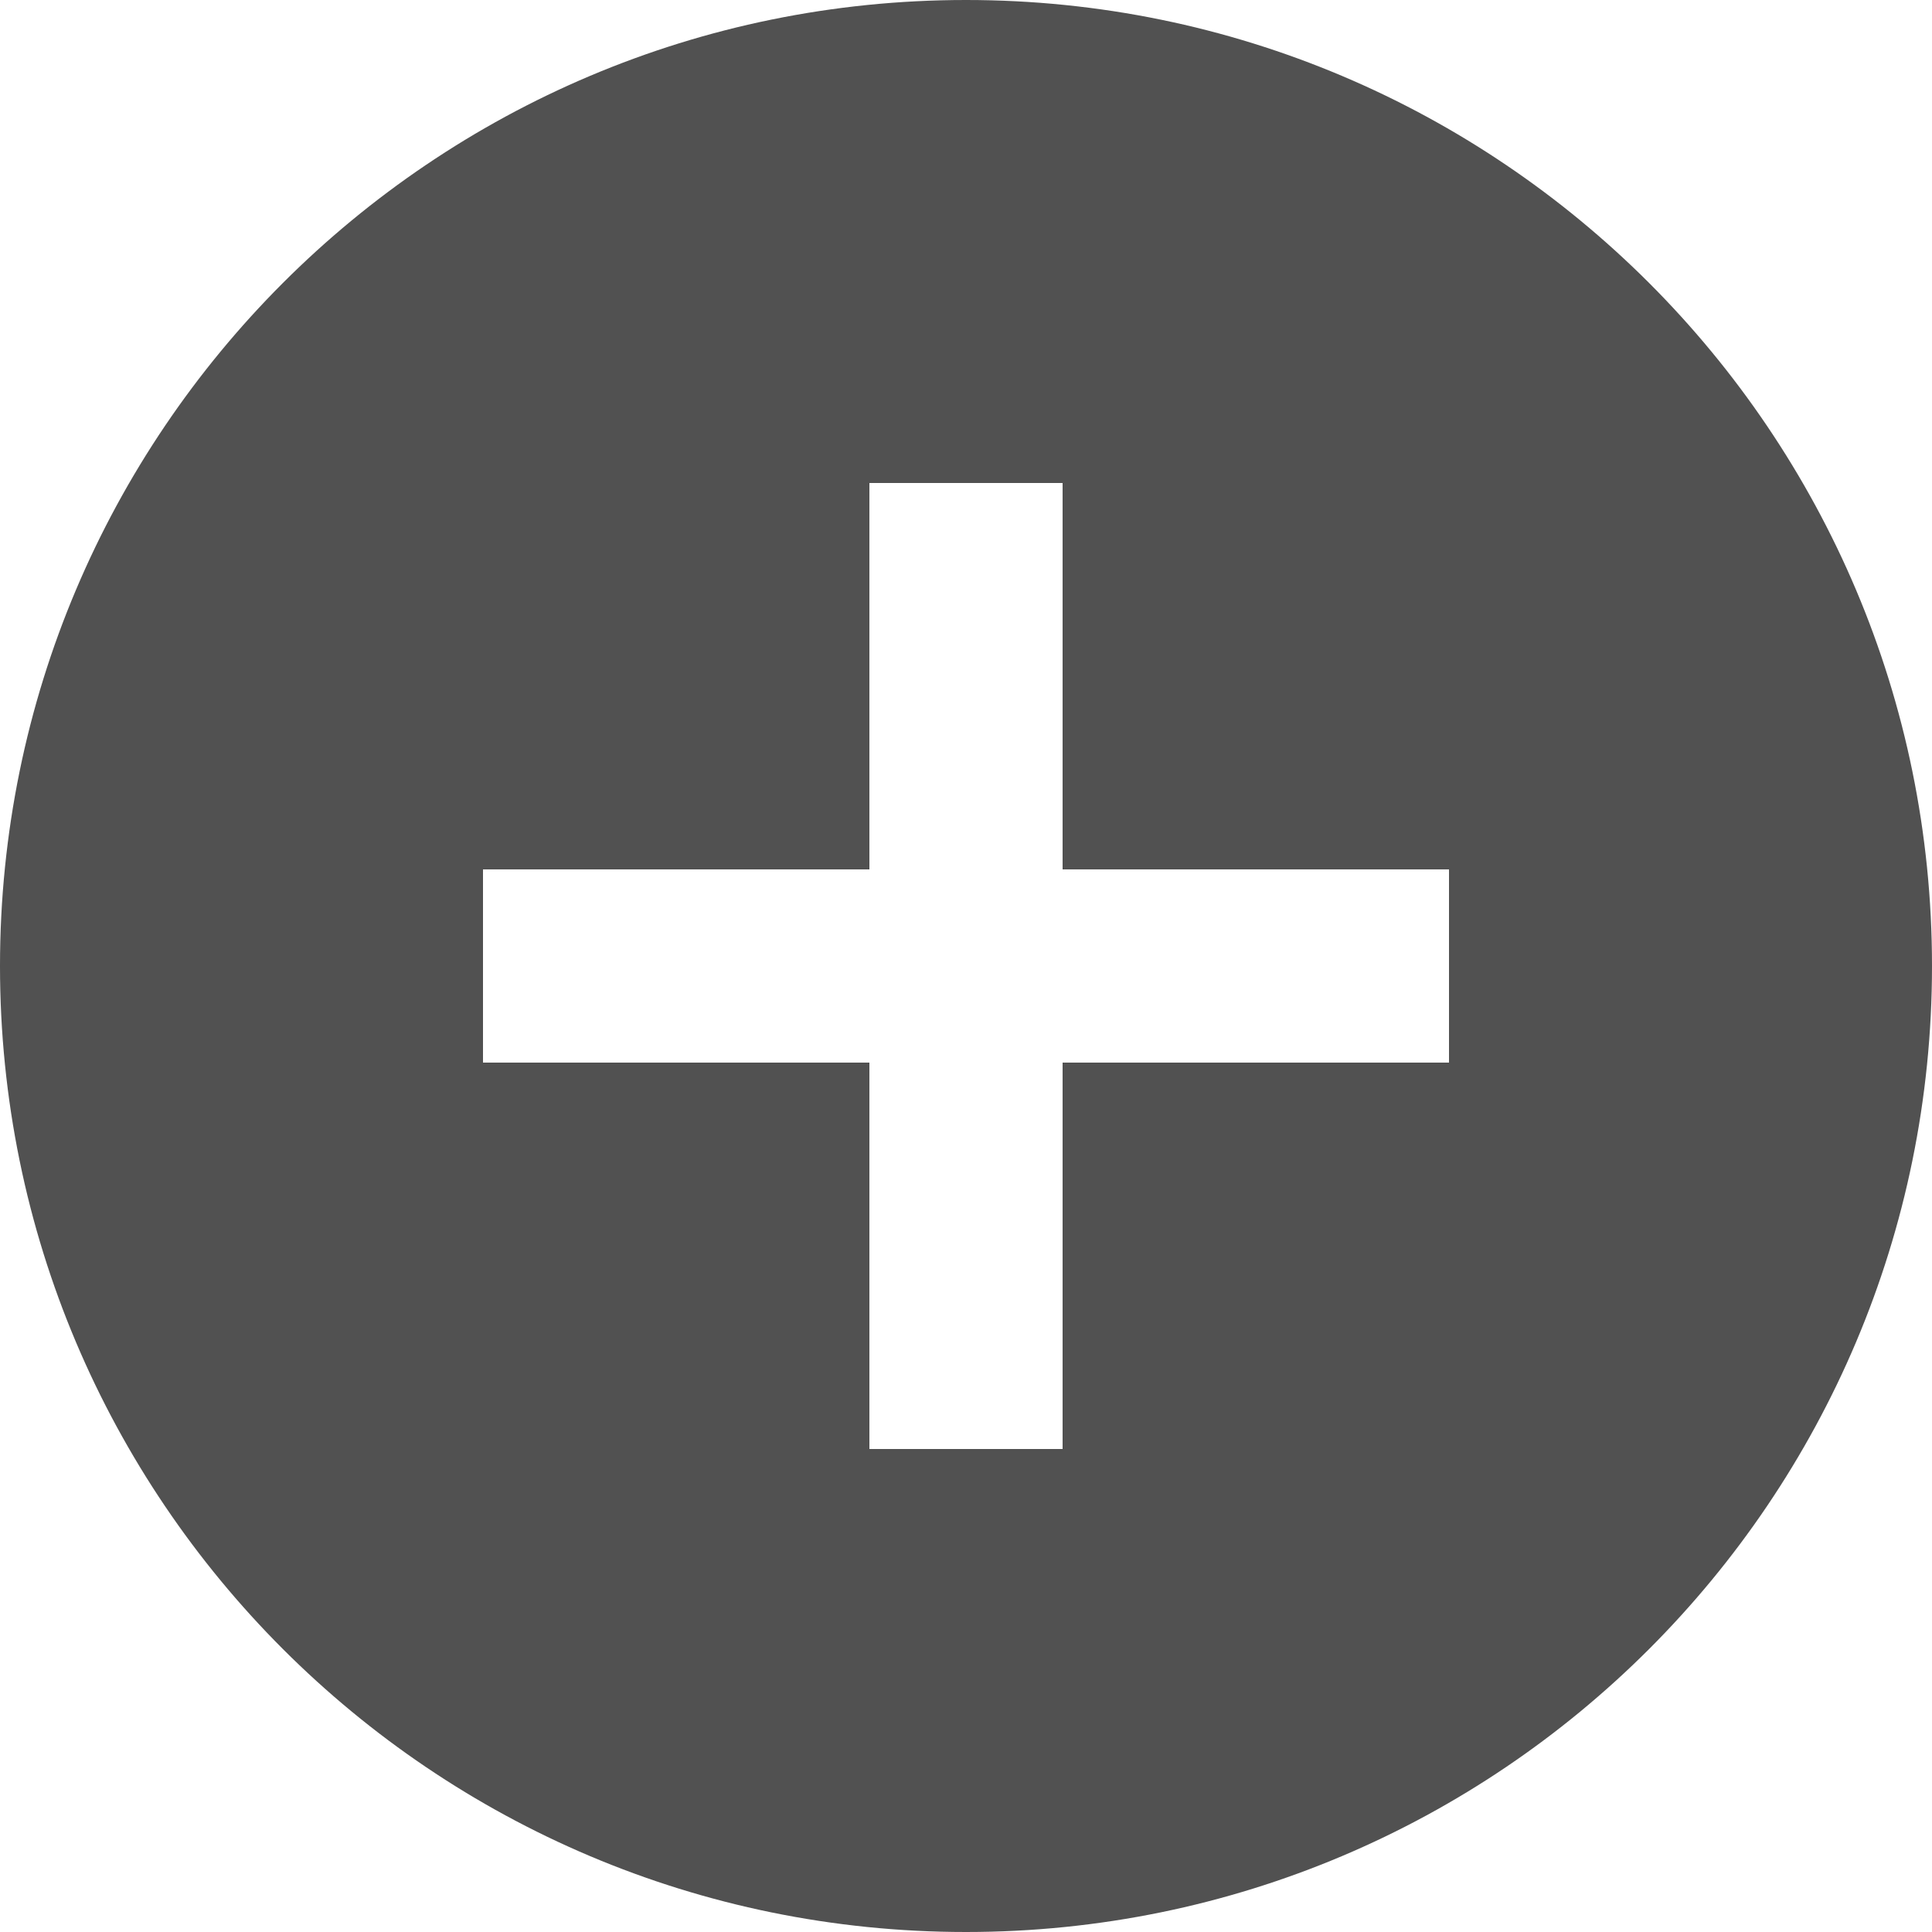 <svg xmlns="http://www.w3.org/2000/svg" width="20" height="20" version="1.1" viewBox="0 0 20 20"><title>add-solid</title><path fill="#515151" d="M11 9v-4h-2v4h-4v2h4v4h2v-4h4v-2h-4zM10 20c-5.523 0-10-4.477-10-10s4.477-10 10-10v0c5.523 0 10 4.477 10 10s-4.477 10-10 10v0z"/></svg>